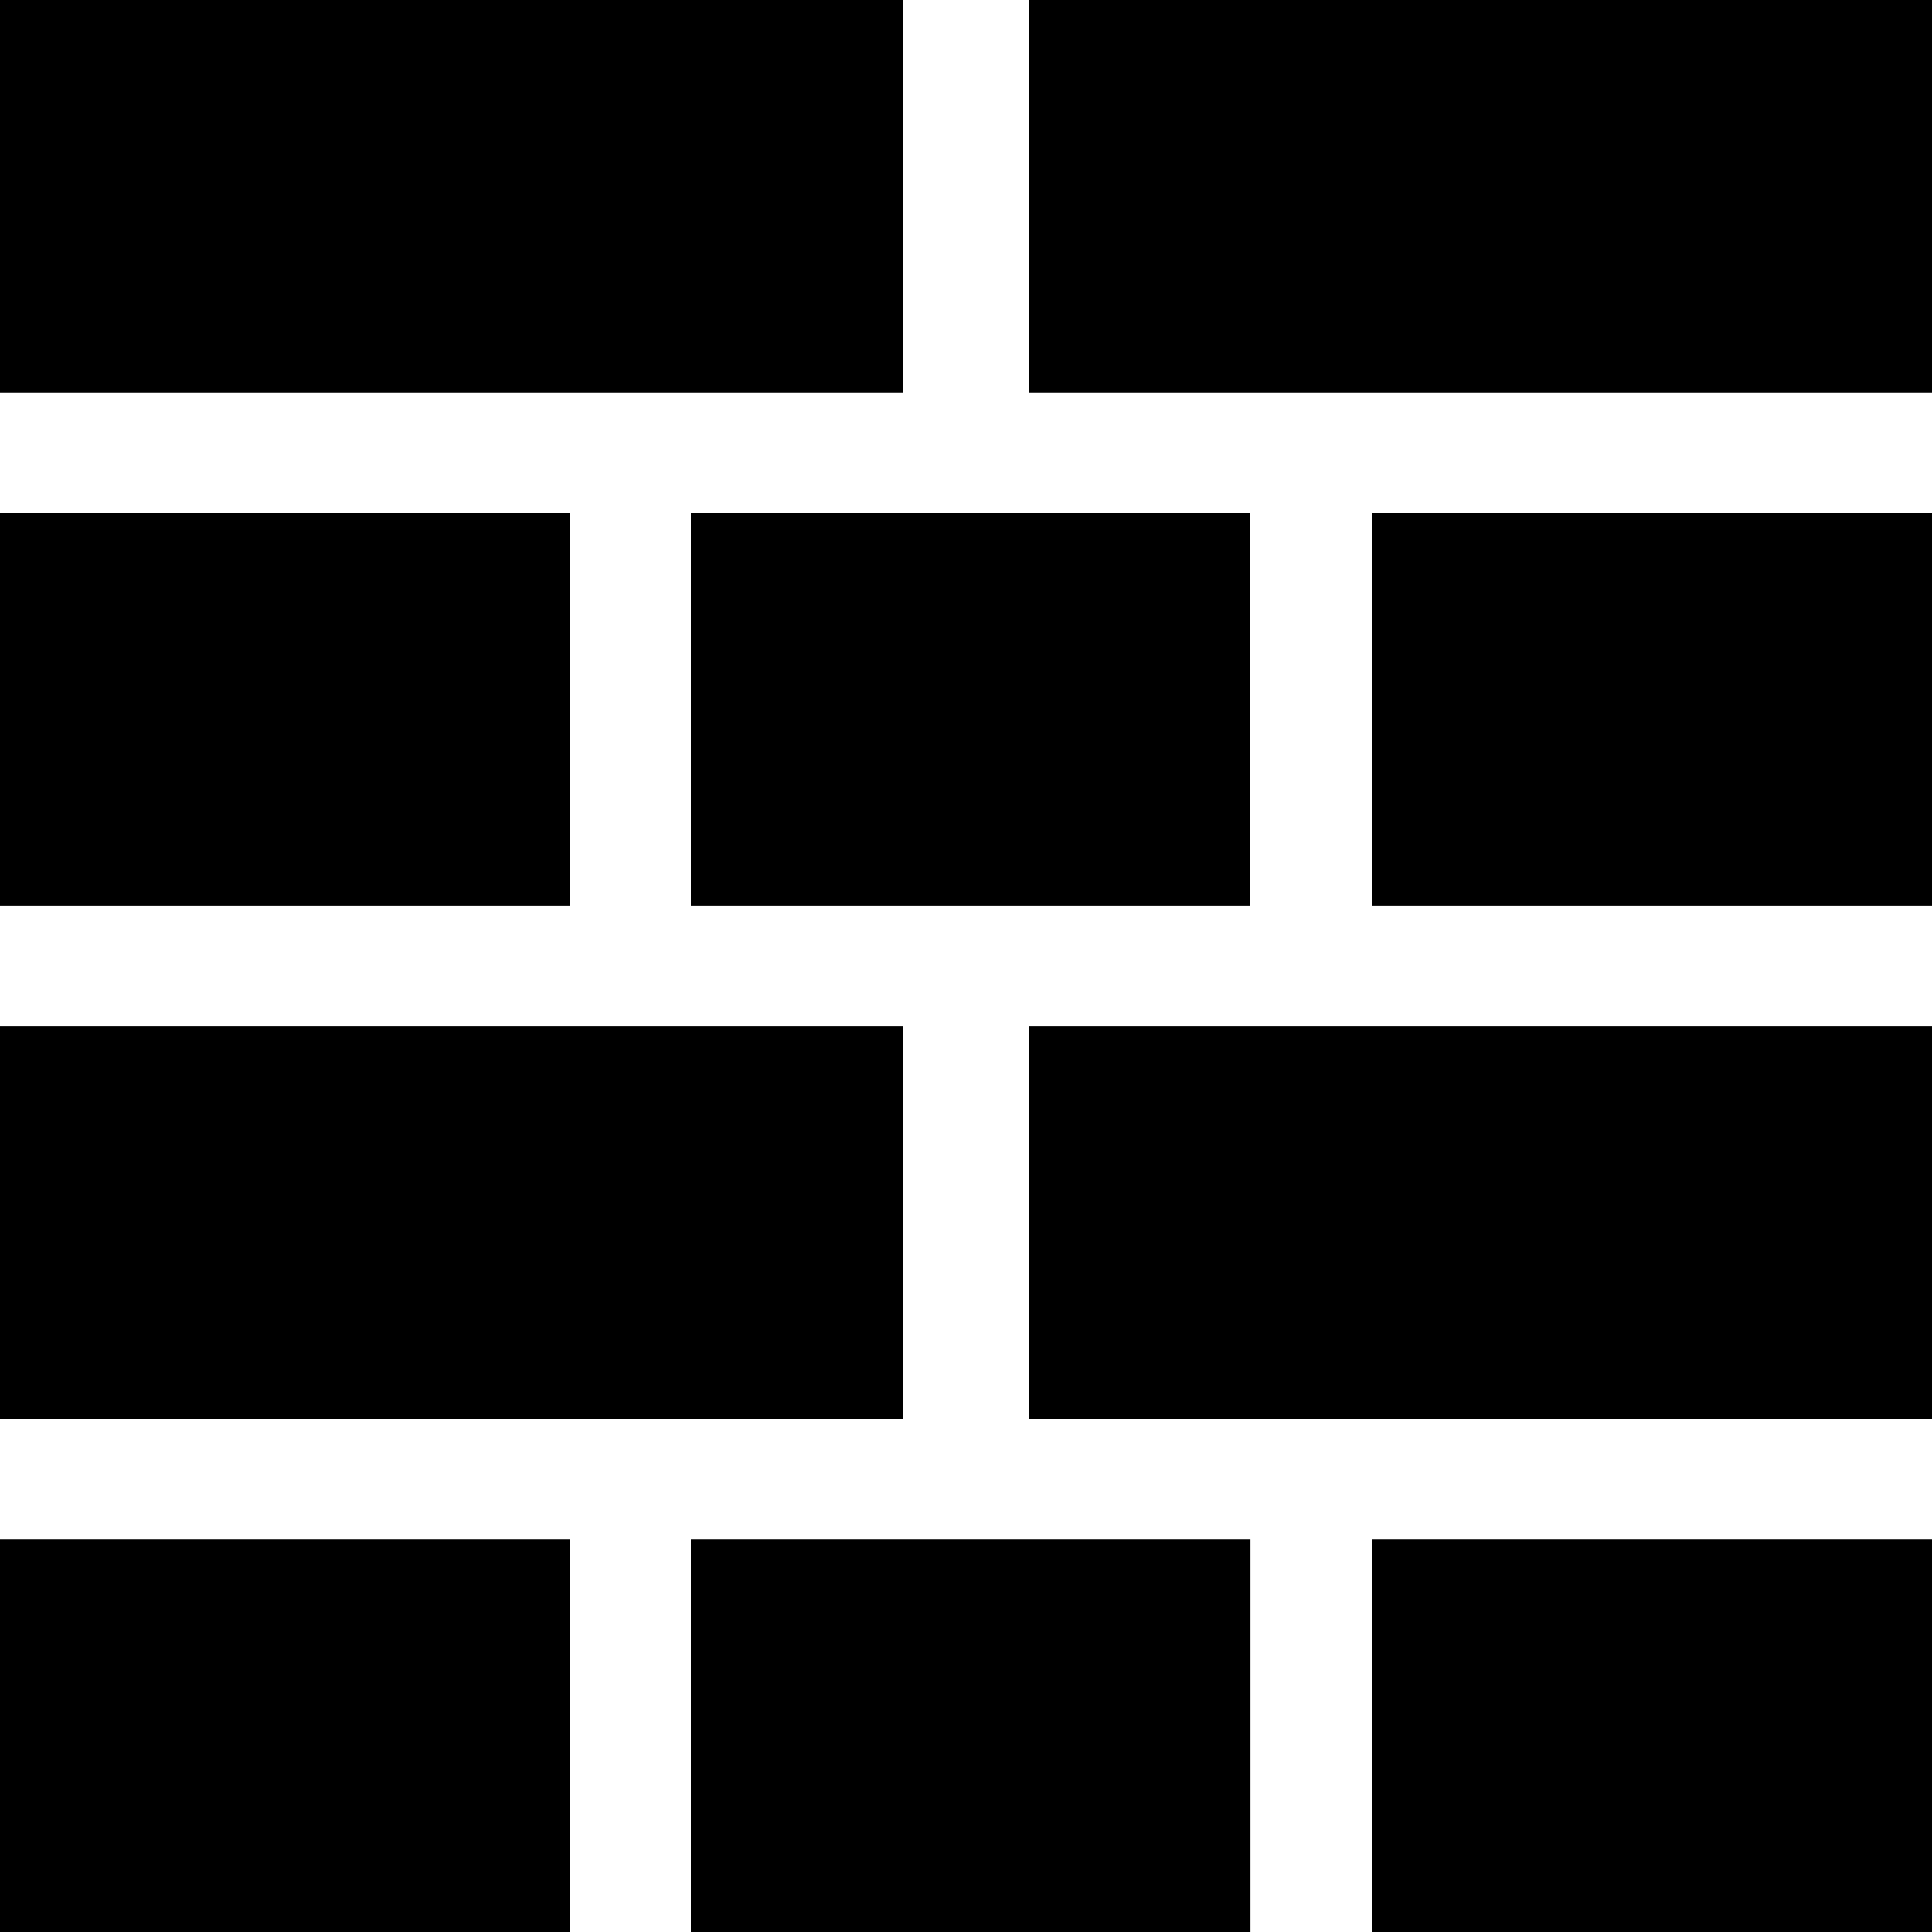 <?xml version="1.0" encoding="UTF-8"?>
<svg xmlns="http://www.w3.org/2000/svg" xmlns:xlink="http://www.w3.org/1999/xlink" width="20pt" height="20pt" viewBox="0 0 20 20" version="1.1">
<g id="surface1">
<path style=" stroke:none;fill-rule:nonzero;fill:rgb(0%,0%,0%);fill-opacity:1;" d="M 0 0 L 9.352 0 L 9.352 4.062 L 0 4.062 Z M 0 0 "/>
<path style=" stroke:none;fill-rule:nonzero;fill:rgb(0%,0%,0%);fill-opacity:1;" d="M 0 5.312 L 5.898 5.312 L 5.898 9.375 L 0 9.375 Z M 0 5.312 "/>
<path style=" stroke:none;fill-rule:nonzero;fill:rgb(0%,0%,0%);fill-opacity:1;" d="M 7.152 5.312 L 12.941 5.312 L 12.941 9.375 L 7.152 9.375 Z M 7.152 5.312 "/>
<path style=" stroke:none;fill-rule:nonzero;fill:rgb(0%,0%,0%);fill-opacity:1;" d="M 14.207 5.312 L 20 5.312 L 20 9.375 L 14.207 9.375 Z M 14.207 5.312 "/>
<path style=" stroke:none;fill-rule:nonzero;fill:rgb(0%,0%,0%);fill-opacity:1;" d="M 10.648 0 L 20 0 L 20 4.062 L 10.648 4.062 Z M 10.648 0 "/>
<path style=" stroke:none;fill-rule:nonzero;fill:rgb(0%,0%,0%);fill-opacity:1;" d="M 0 10.625 L 9.352 10.625 L 9.352 14.688 L 0 14.688 Z M 0 10.625 "/>
<path style=" stroke:none;fill-rule:nonzero;fill:rgb(0%,0%,0%);fill-opacity:1;" d="M 0 15.938 L 5.898 15.938 L 5.898 20 L 0 20 Z M 0 15.938 "/>
<path style=" stroke:none;fill-rule:nonzero;fill:rgb(0%,0%,0%);fill-opacity:1;" d="M 7.152 15.938 L 12.945 15.938 L 12.945 20 L 7.152 20 Z M 7.152 15.938 "/>
<path style=" stroke:none;fill-rule:nonzero;fill:rgb(0%,0%,0%);fill-opacity:1;" d="M 14.207 15.938 L 20 15.938 L 20 20 L 14.207 20 Z M 14.207 15.938 "/>
<path style=" stroke:none;fill-rule:nonzero;fill:rgb(0%,0%,0%);fill-opacity:1;" d="M 10.648 10.625 L 20 10.625 L 20 14.688 L 10.648 14.688 Z M 10.648 10.625 "/>
</g>
</svg>
